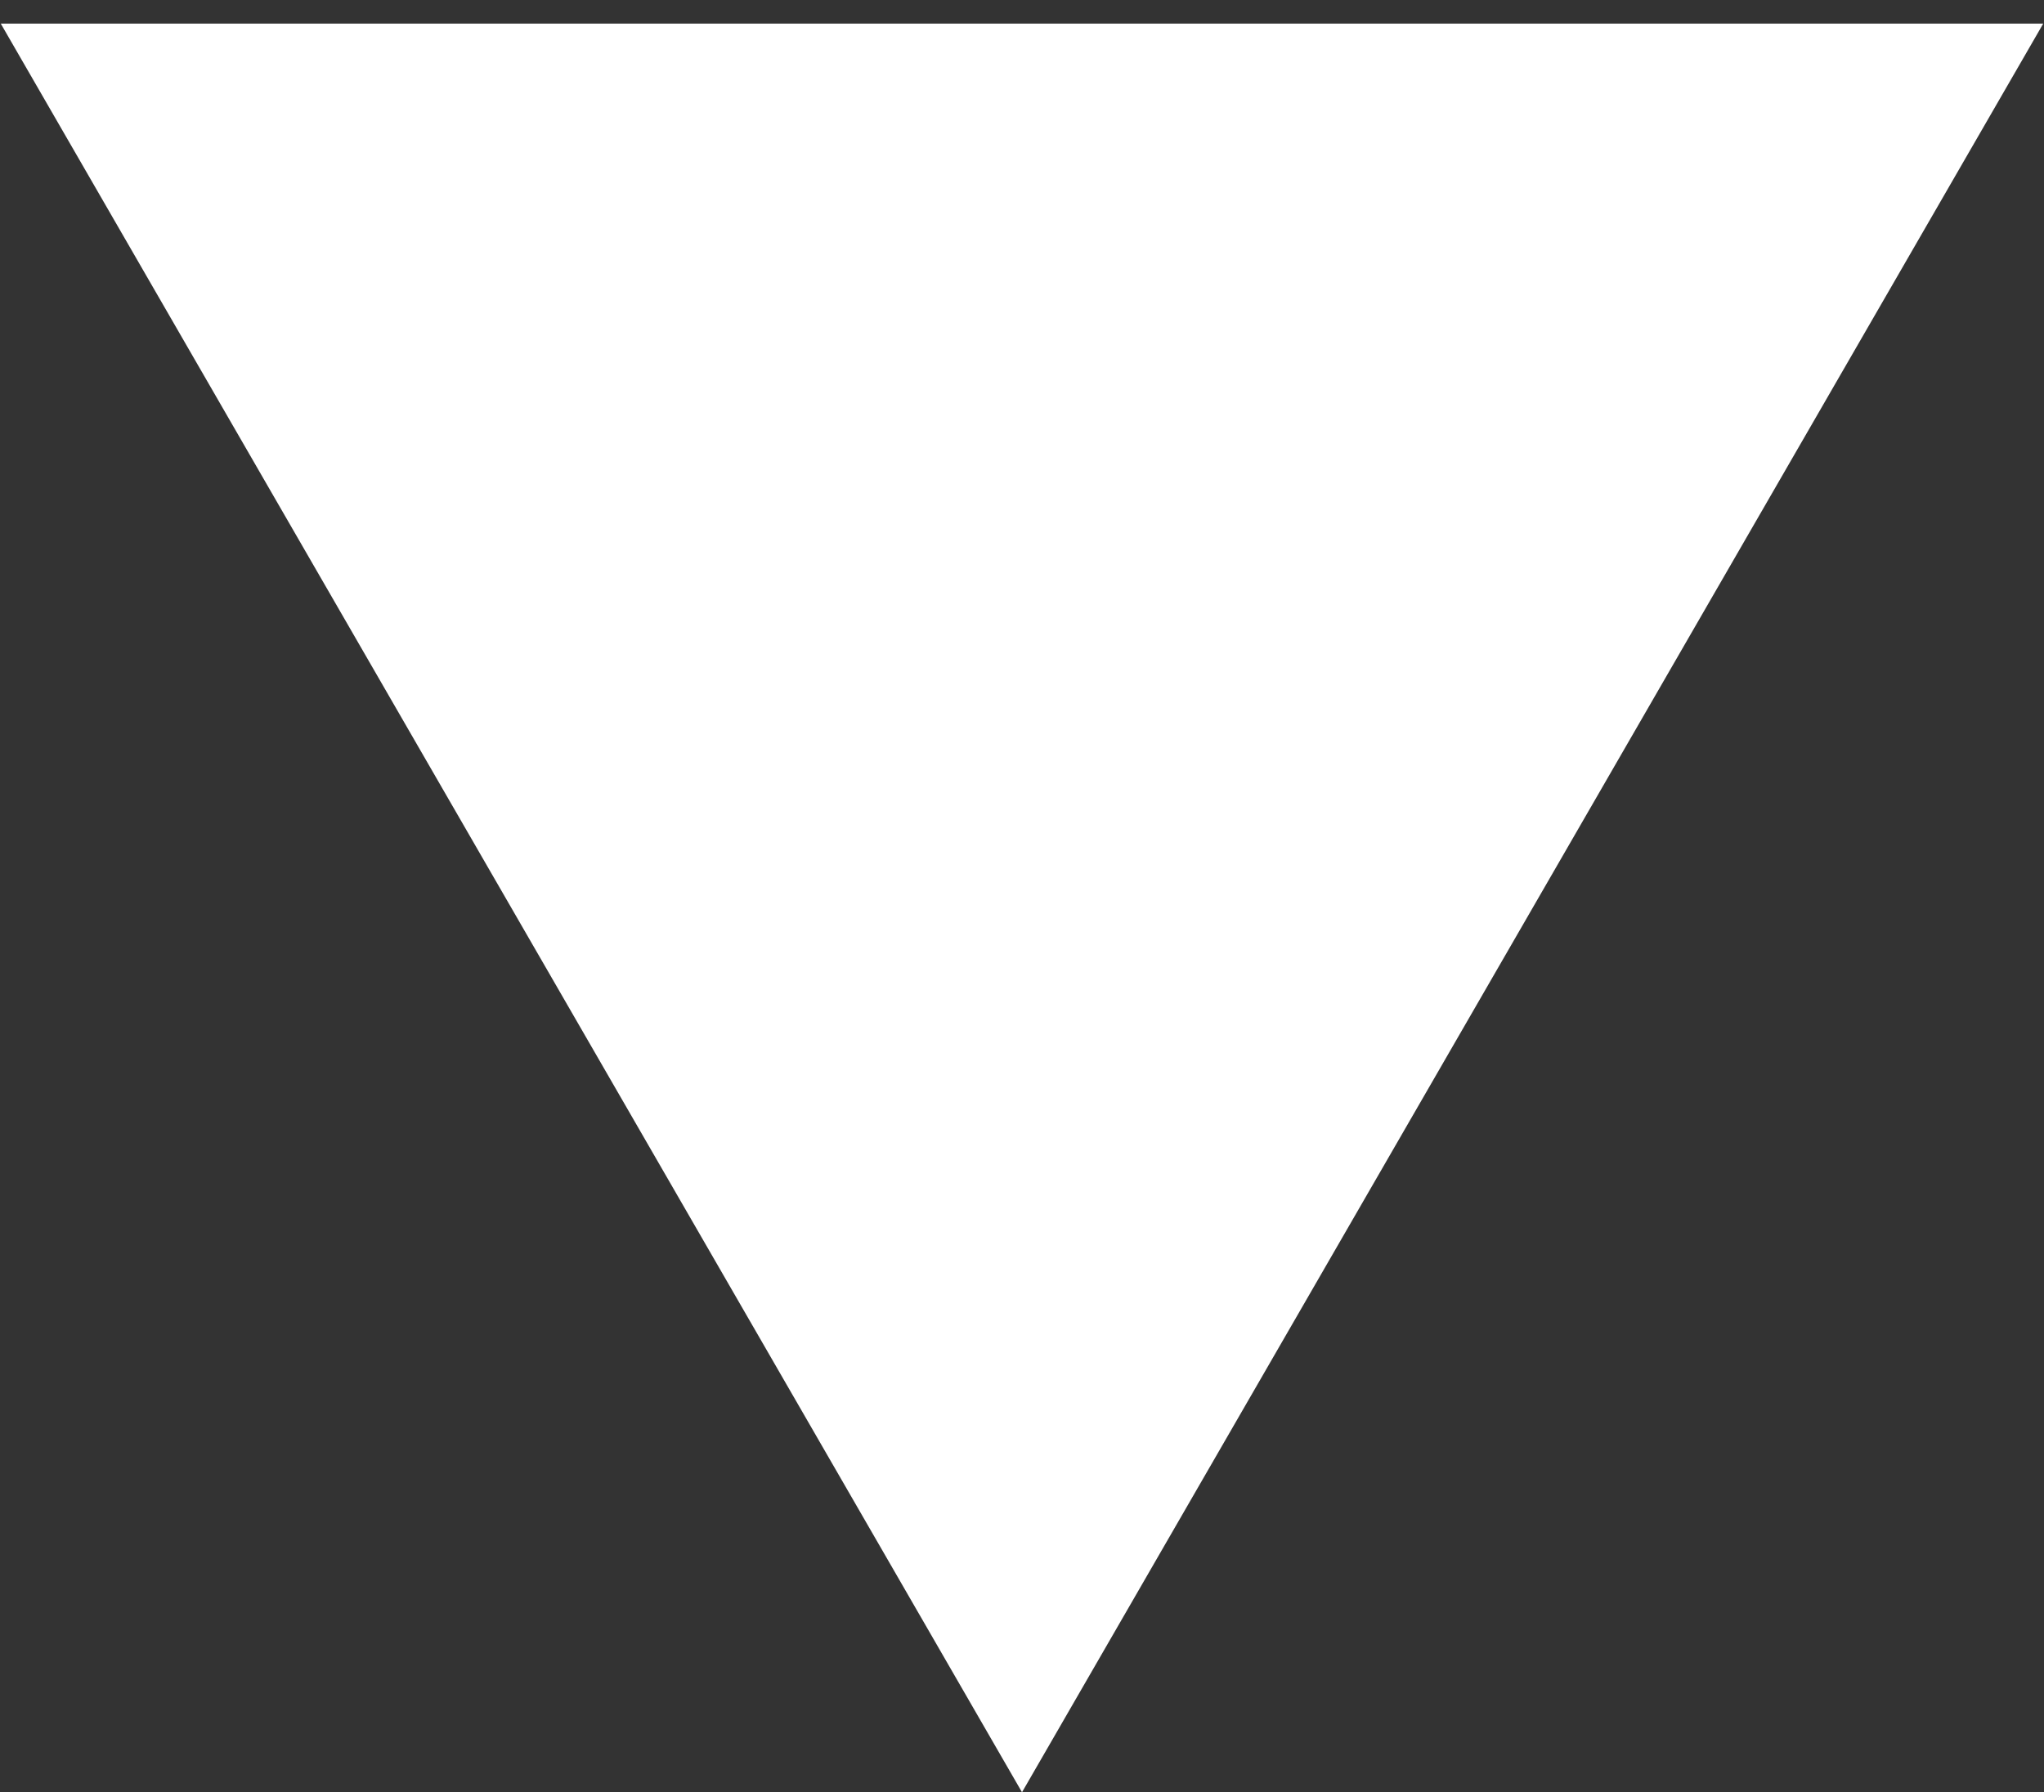 <svg width="65" height="57" viewBox="0 0 65 57" fill="none" xmlns="http://www.w3.org/2000/svg">
<rect x="0" y="0" width="65" height="57" fill="#333333" stroke="none"/>
<path d="M32.5 57L0.024 0.75L64.976 0.75L32.5 57Z" fill="white"/>
</svg>
